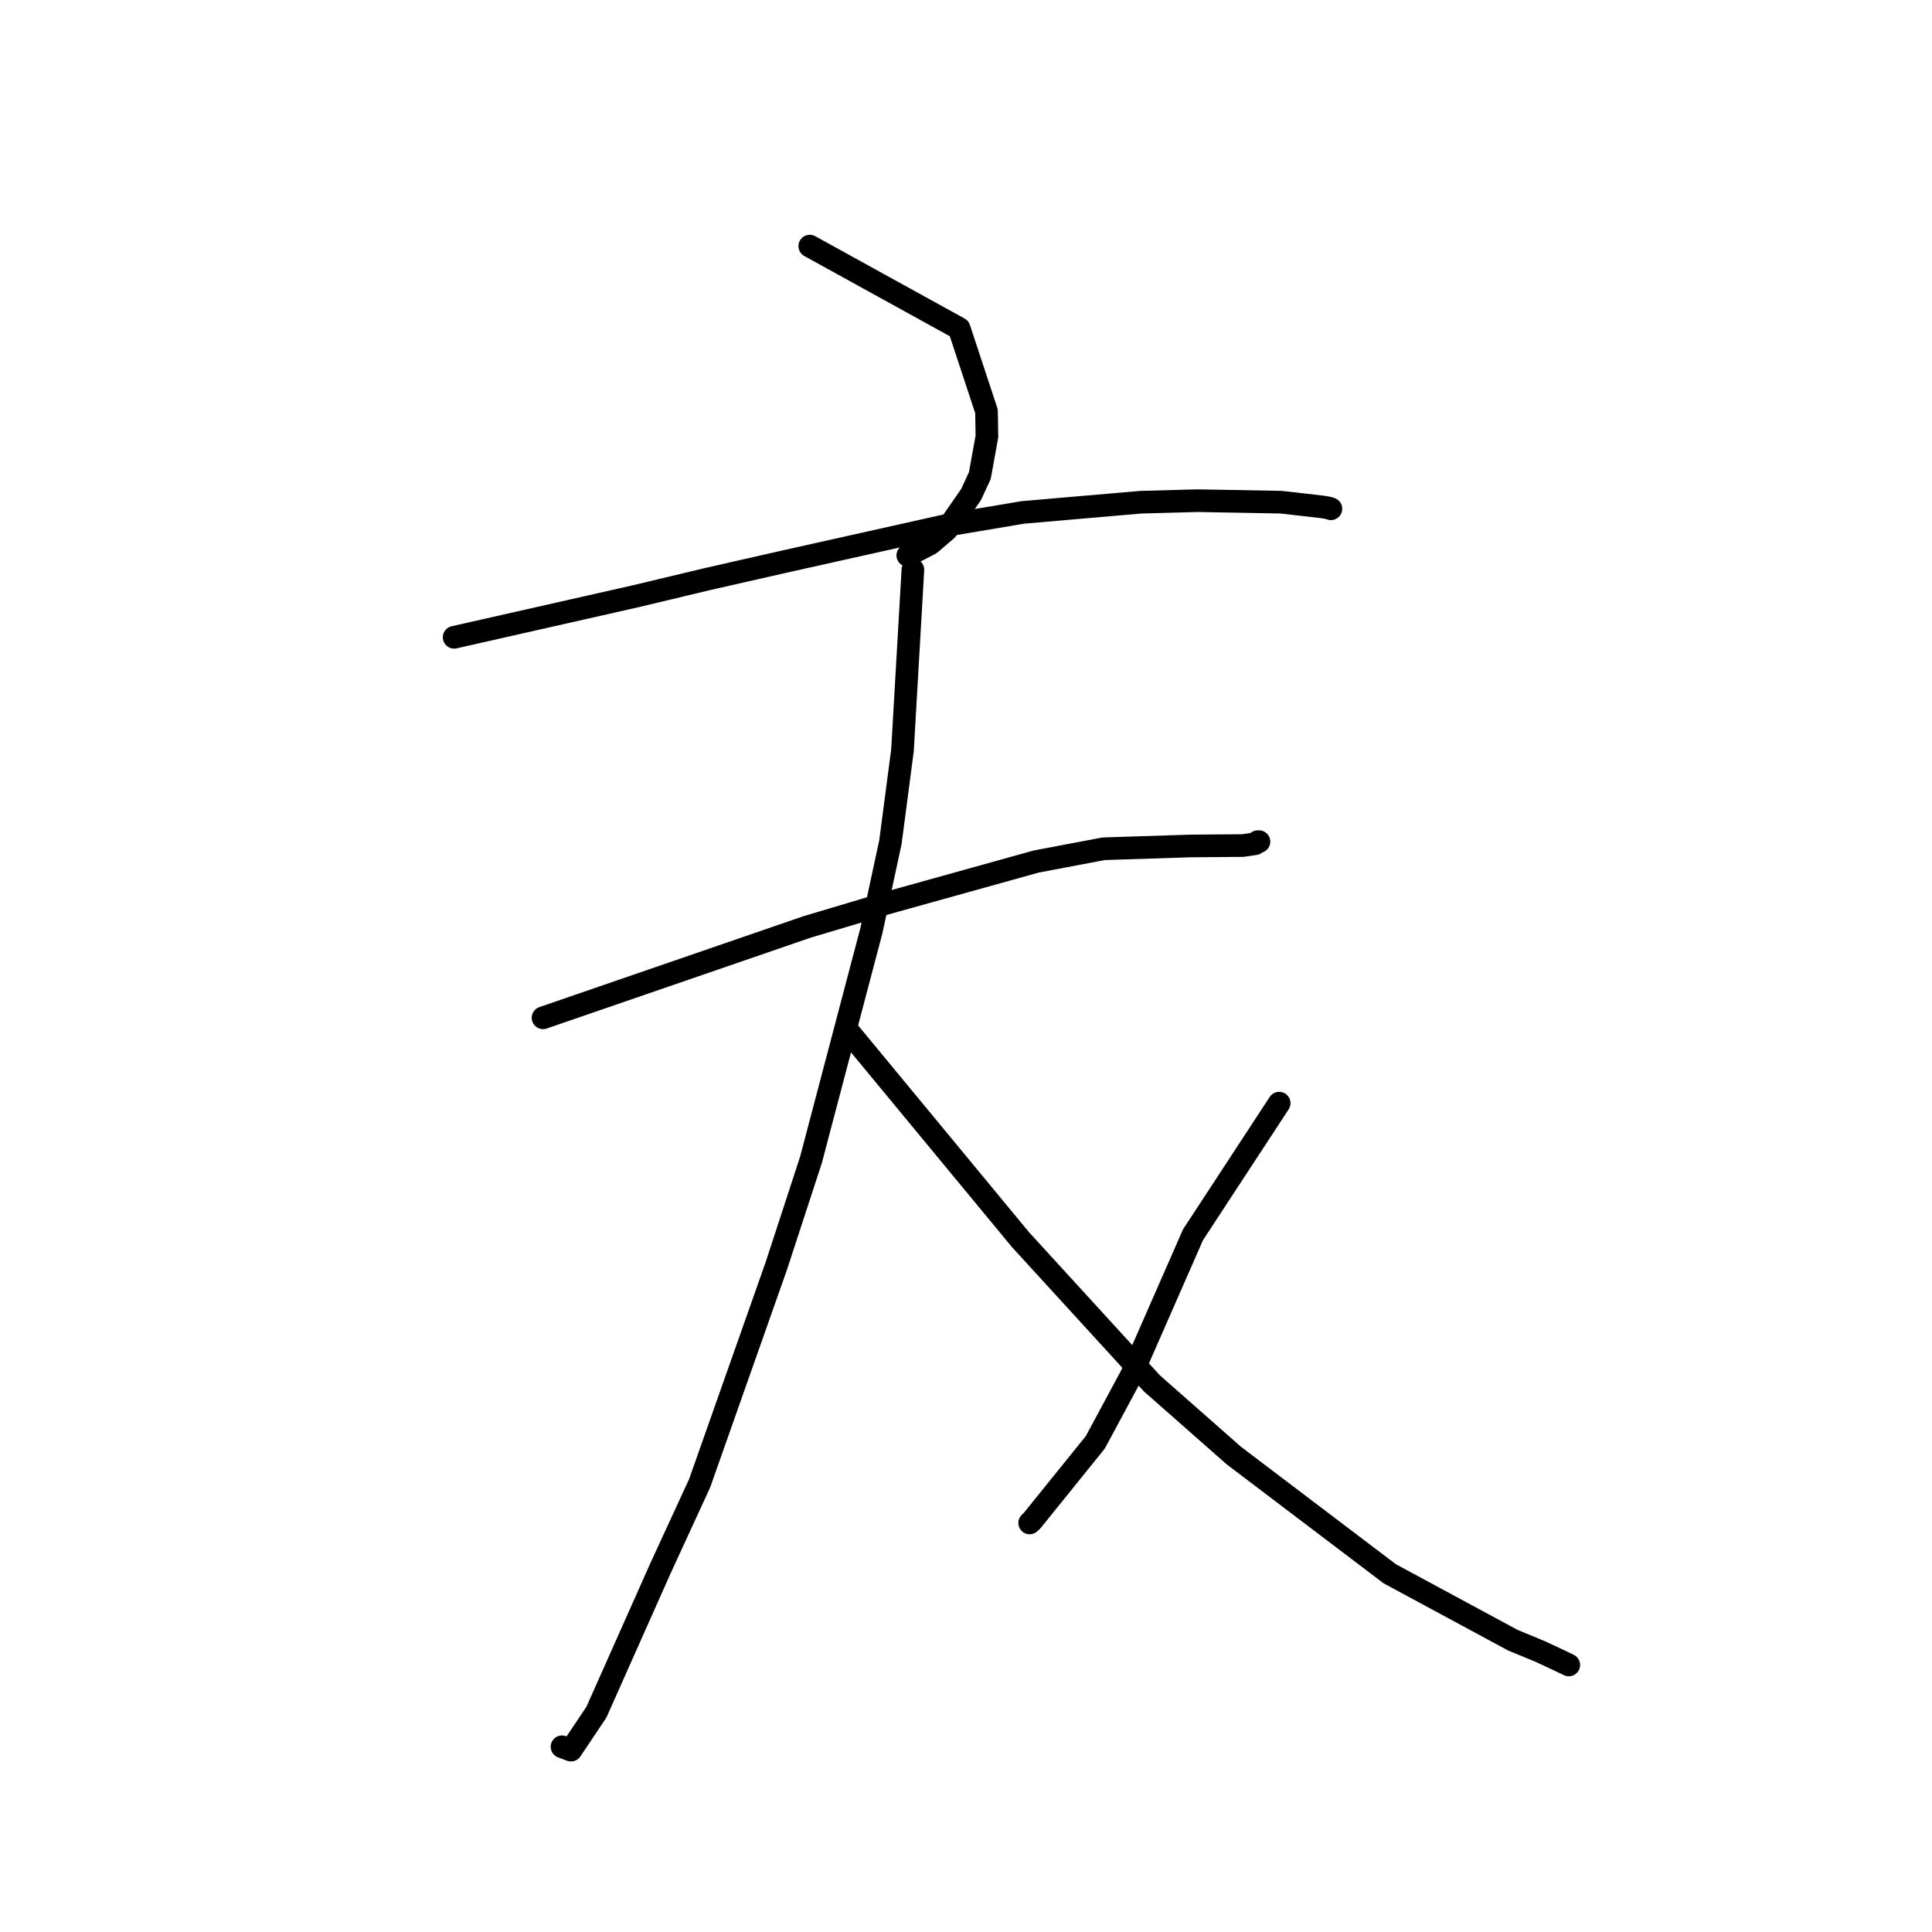 <?xml version="1.0" standalone="no"?>
    <svg width="256" height="256" xmlns="http://www.w3.org/2000/svg" version="1.1">
    <polyline stroke="black" stroke-width="3" stroke-linecap="round" fill="transparent" stroke-linejoin="round" points="107.298 32.61 127.096 43.526 130.717 54.502 130.772 57.831 129.834 63.016 128.669 65.535 125.446 70.179 123.276 72.043 121.069 73.188 120.287 73.593 " />
        <polyline stroke="black" stroke-width="3" stroke-linecap="round" fill="transparent" stroke-linejoin="round" points="60.176 84.444 84.164 79.021 93.736 76.733 103.914 74.42 125.765 69.542 135.529 67.899 151.16 66.546 158.696 66.342 169.746 66.542 175.288 67.175 176.027 67.307 176.307 67.4 176.337 67.411 176.353 67.416 " />
        <polyline stroke="black" stroke-width="3" stroke-linecap="round" fill="transparent" stroke-linejoin="round" points="71.957 134.864 106.917 122.831 117.704 119.613 137.313 114.155 146.238 112.465 157.727 112.096 164.69 112.041 166.305 111.801 166.647 111.528 166.736 111.525 166.804 111.522 166.819 111.522 " />
        <polyline stroke="black" stroke-width="3" stroke-linecap="round" fill="transparent" stroke-linejoin="round" points="120.963 75.491 119.583 99.413 117.989 111.564 115.463 123.317 107.46 153.681 102.878 167.708 92.702 196.548 87.517 207.804 79.022 226.885 75.658 231.901 74.476 231.459 74.469 231.456 " />
        <polyline stroke="black" stroke-width="3" stroke-linecap="round" fill="transparent" stroke-linejoin="round" points="112.481 136.749 135.207 164.245 152.644 183.315 163.489 192.869 184.15 208.534 200.462 217.335 204.163 218.863 207.031 220.212 207.862 220.612 207.871 220.617 " />
        <polyline stroke="black" stroke-width="3" stroke-linecap="round" fill="transparent" stroke-linejoin="round" points="169.498 146.173 158.081 163.61 149.901 182.254 145.136 191.112 136.747 201.506 136.436 201.798 " />
        </svg>